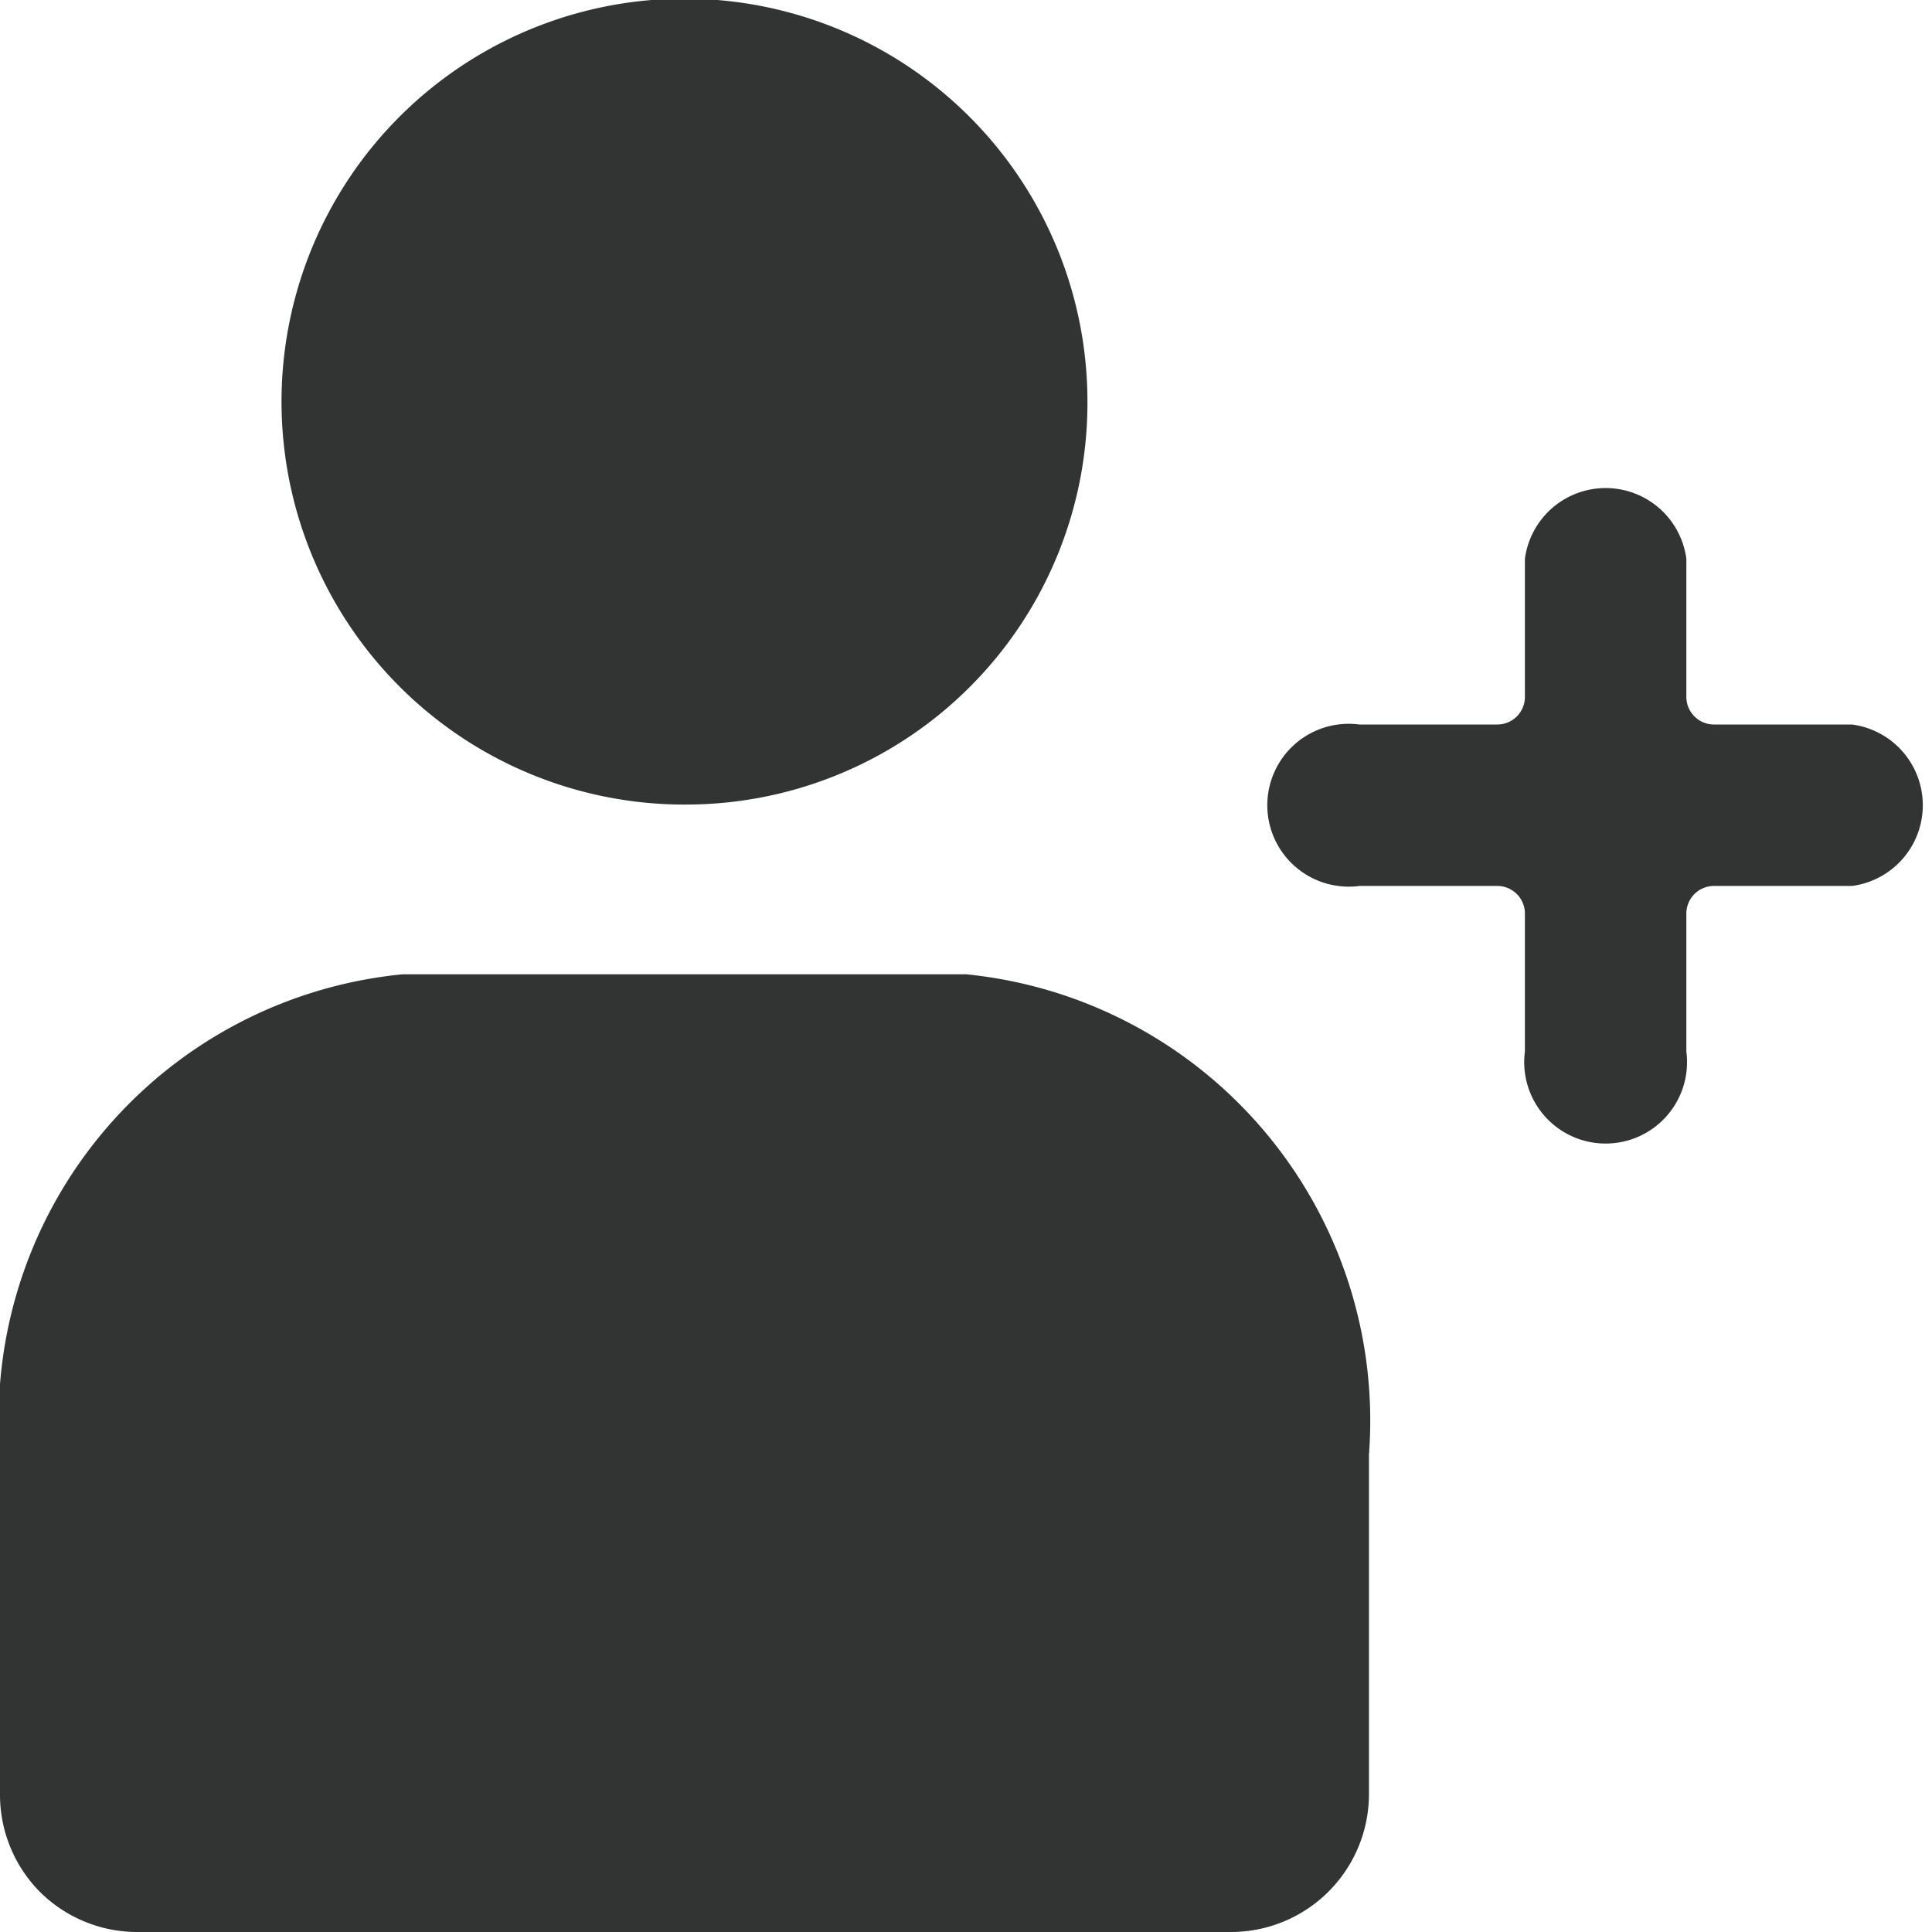 <svg xmlns="http://www.w3.org/2000/svg" viewBox="0 0 14 14"><defs><style>.cls-1{fill:none;}.cls-2,.cls-3{fill:#323333;}.cls-2{fill-rule:evenodd;}</style></defs><title>invitation</title><g id="图层_2" data-name="图层 2"><g id="图层_1-2" data-name="图层 1"><g id="invitation"><path class="cls-2" d="M5,5.83A2.92,2.92,0,1,1,7.88,2.92,2.91,2.91,0,0,1,5,5.83Z"/><path class="cls-3" d="M13.42,5.25h-1a.2.2,0,0,1-.2-.2v-1a.59.59,0,0,0-1.17,0v1a.2.2,0,0,1-.2.2h-1a.59.59,0,1,0,0,1.17h1a.2.2,0,0,1,.2.2v1a.59.59,0,1,0,1.17,0v-1a.2.2,0,0,1,.2-.2h1a.59.59,0,0,0,0-1.17Z"/><path class="cls-3" d="M7,7.06H2.92A3.24,3.24,0,0,0,0,10.54V13a1,1,0,0,0,.29.71A1,1,0,0,0,1,14H8.92a1,1,0,0,0,1-1V10.54A3.25,3.25,0,0,0,7,7.06Z"/></g></g></g></svg>